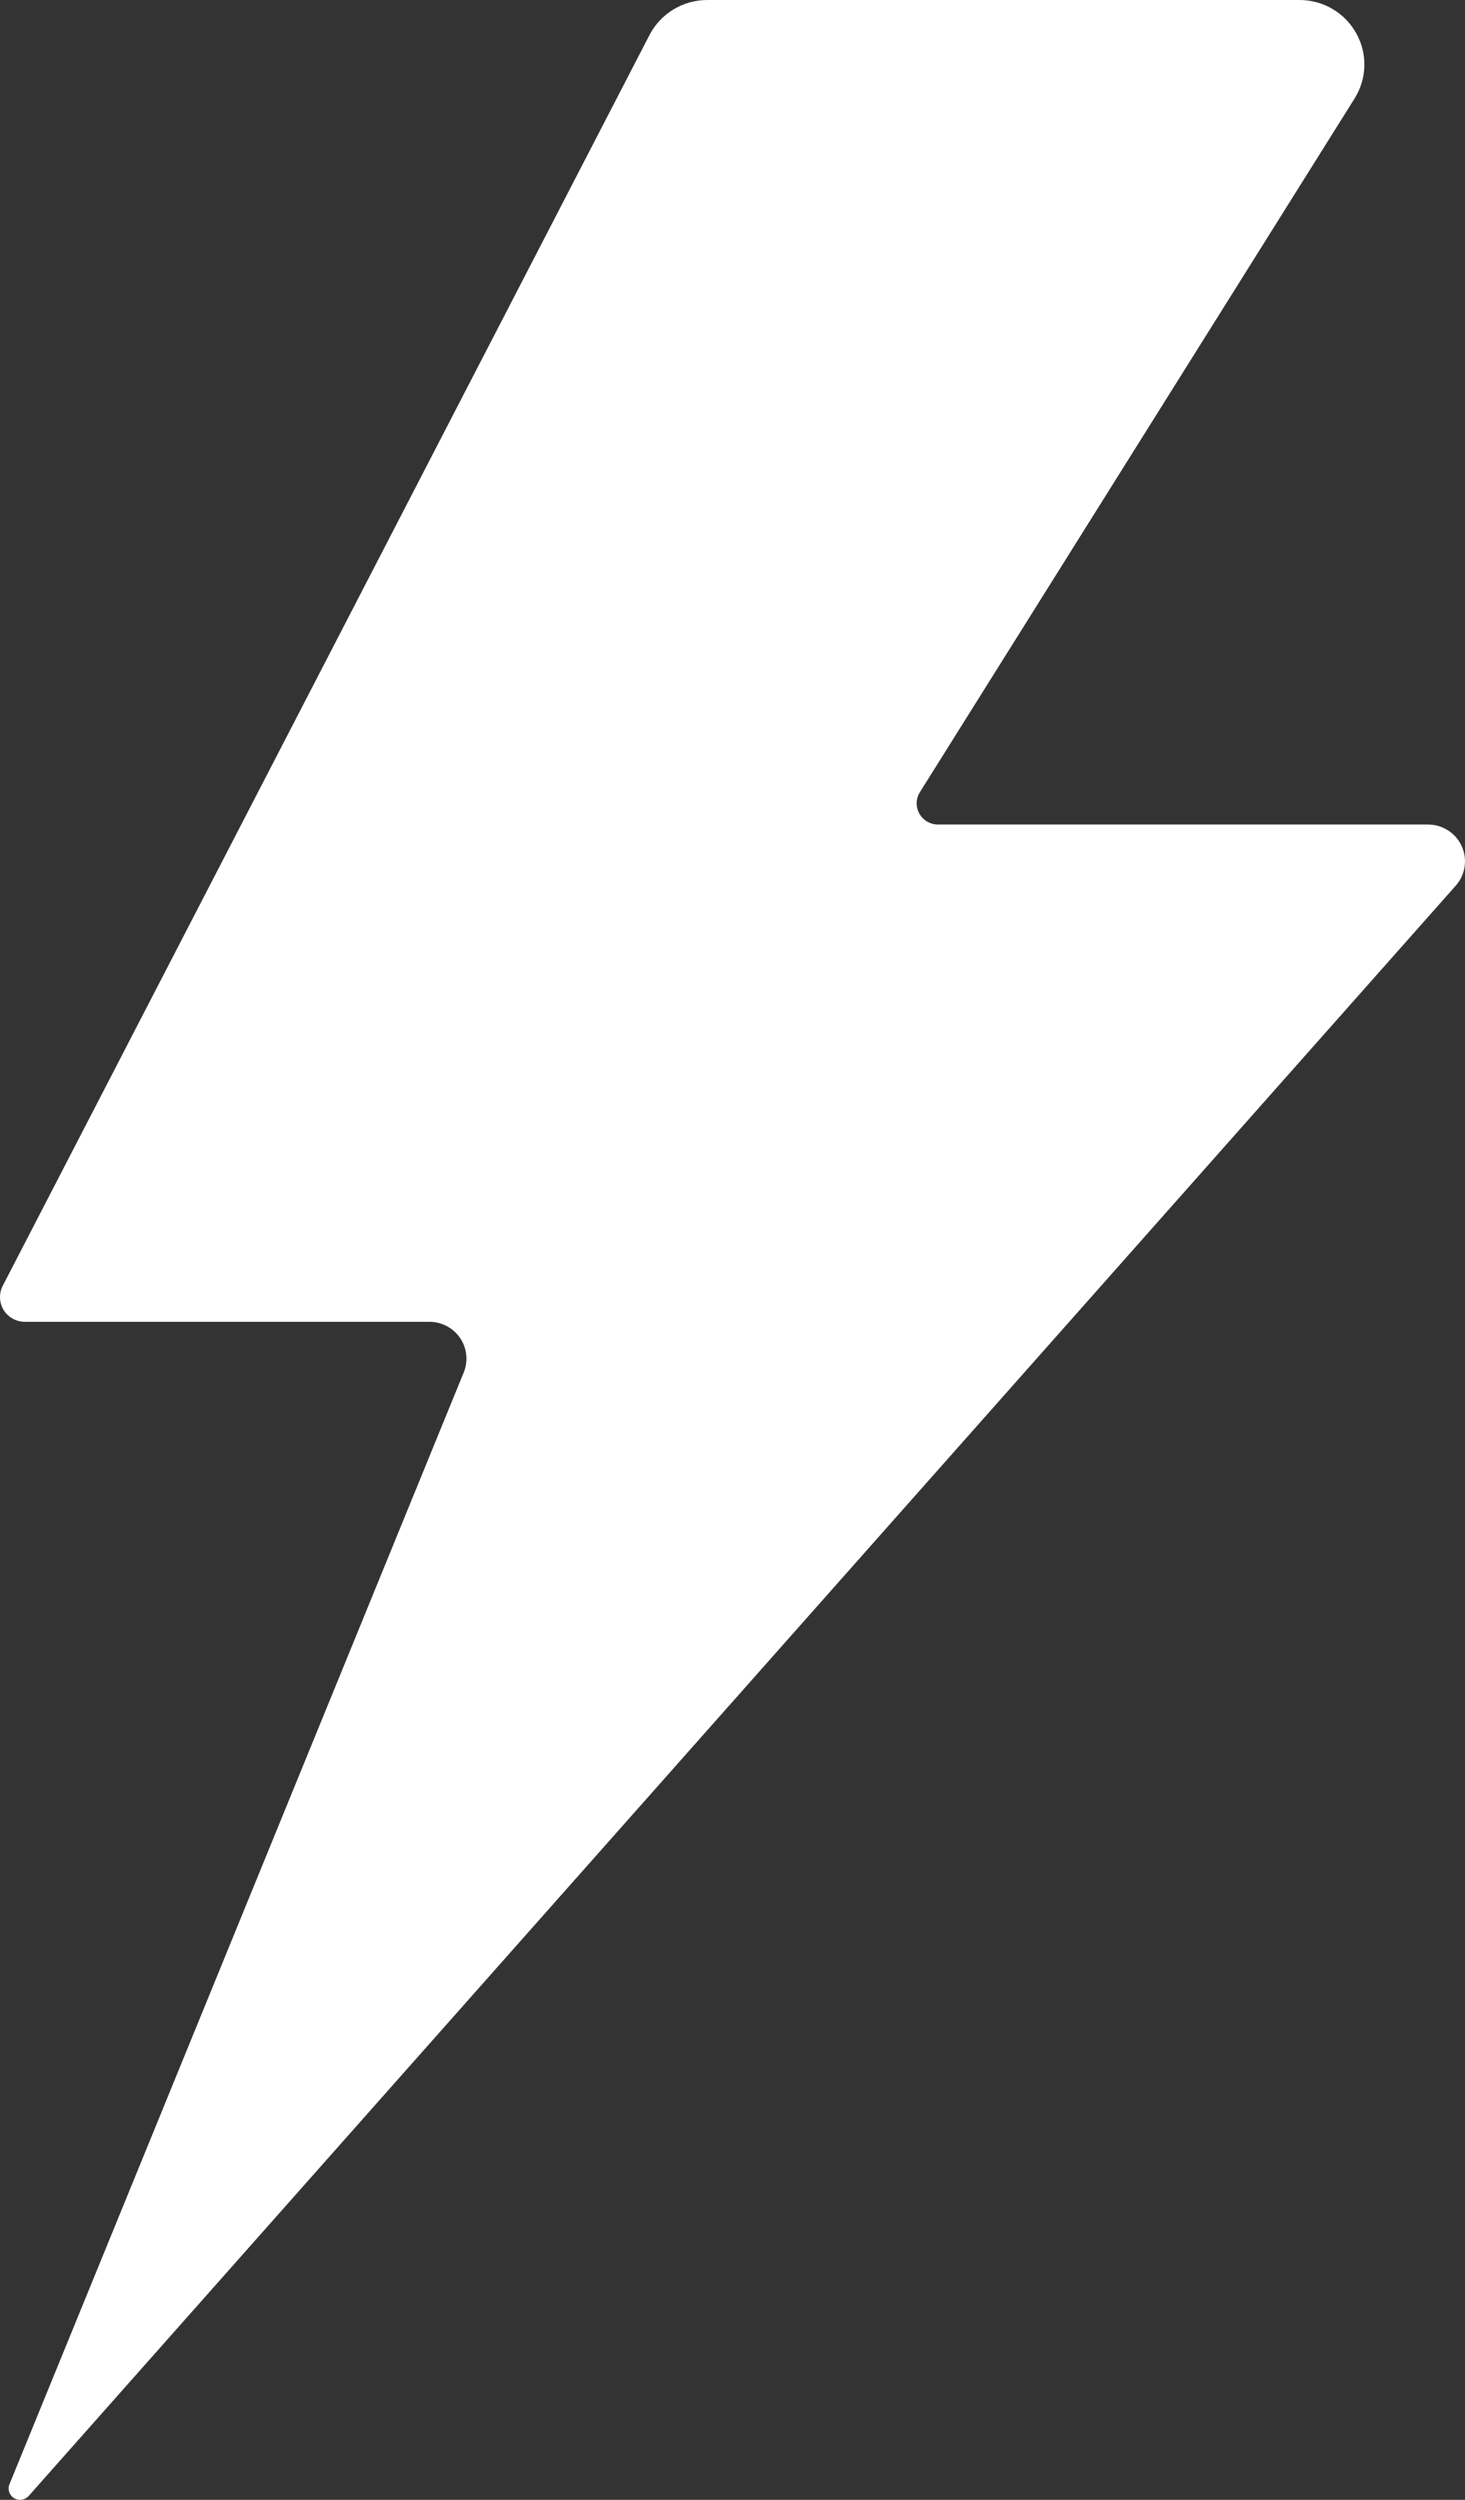 <svg width="17" height="29" viewBox="0 0 17 29" fill="none" xmlns="http://www.w3.org/2000/svg">
<rect x="0" y="0" width="17" height="29" fill="#333333" stroke="none"/>
<path d="M16.893 10.274C17.004 10.149 17.031 9.969 16.962 9.816C16.893 9.664 16.739 9.565 16.57 9.565H10.884C10.795 9.565 10.712 9.517 10.668 9.438C10.624 9.36 10.627 9.265 10.675 9.189L15.719 1.142C15.863 0.912 15.871 0.622 15.737 0.385C15.605 0.147 15.353 0 15.079 0H8.207C7.925 0 7.666 0.157 7.537 0.406L0.032 14.916C-0.014 15.004 -0.01 15.111 0.042 15.197C0.095 15.282 0.188 15.334 0.289 15.334H4.983C5.126 15.334 5.259 15.405 5.34 15.523C5.419 15.641 5.435 15.79 5.381 15.922L0.11 28.819C0.085 28.878 0.108 28.947 0.163 28.981C0.218 29.014 0.29 29.003 0.333 28.955L16.893 10.274Z" fill="white"/>
</svg>
